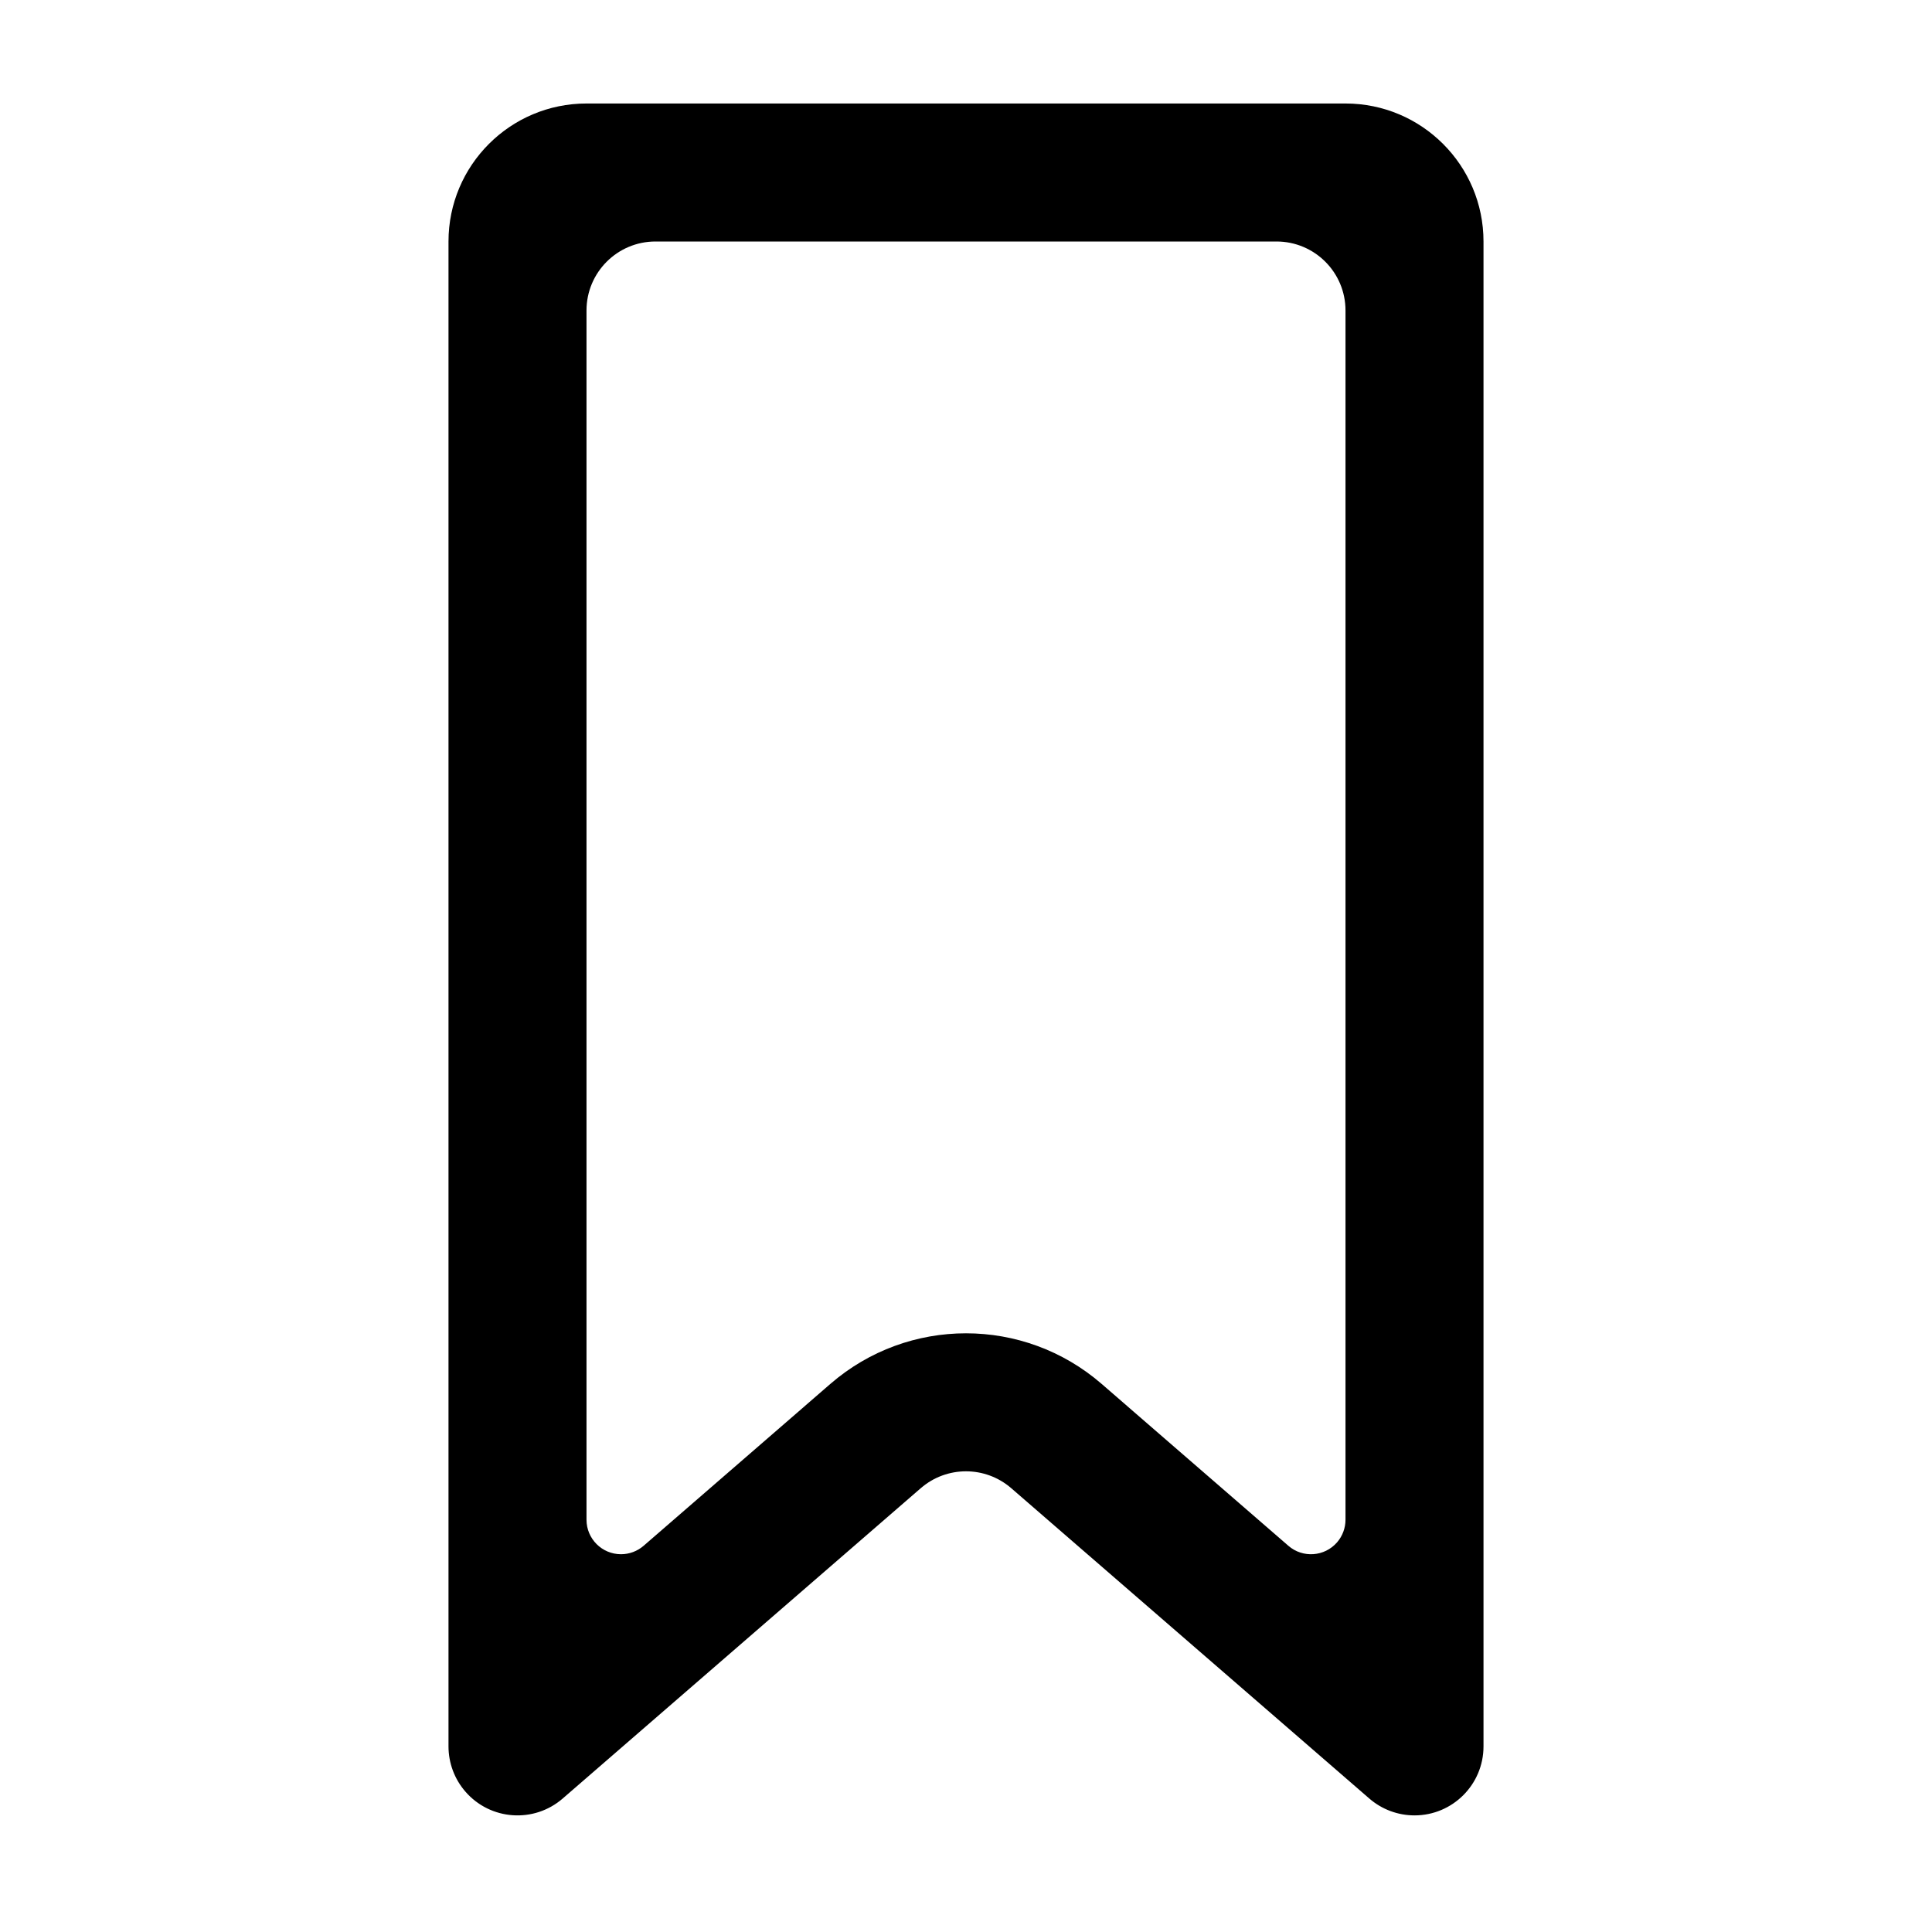 <?xml version="1.0" encoding="UTF-8"?>
<svg width="56px" height="56px" viewBox="0 0 56 56" version="1.1" xmlns="http://www.w3.org/2000/svg" xmlns:xlink="http://www.w3.org/1999/xlink">
    <!-- Generator: Sketch 52.1 (67048) - http://www.bohemiancoding.com/sketch -->
    <title>bookmark</title>
    <desc>Created with Sketch.</desc>
    <g id="Page-1" stroke="none" stroke-width="1" fill="none" fill-rule="evenodd">
        <g id="bookmark" transform="translate(13, 3)" fill="#000000" fill-rule="nonzero">
            <path d="M11.07,37.112 C13.326,35.158 16.674,35.158 18.93,37.112 L24.345,41.806 C24.762,42.168 25.394,42.122 25.756,41.705 C25.913,41.523 26,41.291 26,41.05 L26,6 C26,4.895 25.105,4 24,4 L6,4 C4.895,4 4,4.895 4,6 L4,41.05 C4,41.602 4.448,42.05 5,42.05 C5.241,42.05 5.473,41.963 5.655,41.806 L11.07,37.112 Z M4,0 L26,0 C28.209,-4.05812251e-16 30,1.791 30,4 L30,47.62 C30,48.725 29.105,49.62 28,49.62 C27.519,49.62 27.054,49.447 26.69,49.131 L16.31,40.135 C15.558,39.484 14.442,39.484 13.69,40.135 L3.31,49.131 C2.475,49.855 1.212,49.765 0.489,48.93 C0.173,48.566 -1.78427965e-15,48.101 -3.55271368e-15,47.62 L4.4408921e-16,4 C1.73547709e-16,1.791 1.791,4.05812251e-16 4,0 Z" id="Shape"></path>
        </g>
    </g>
</svg>